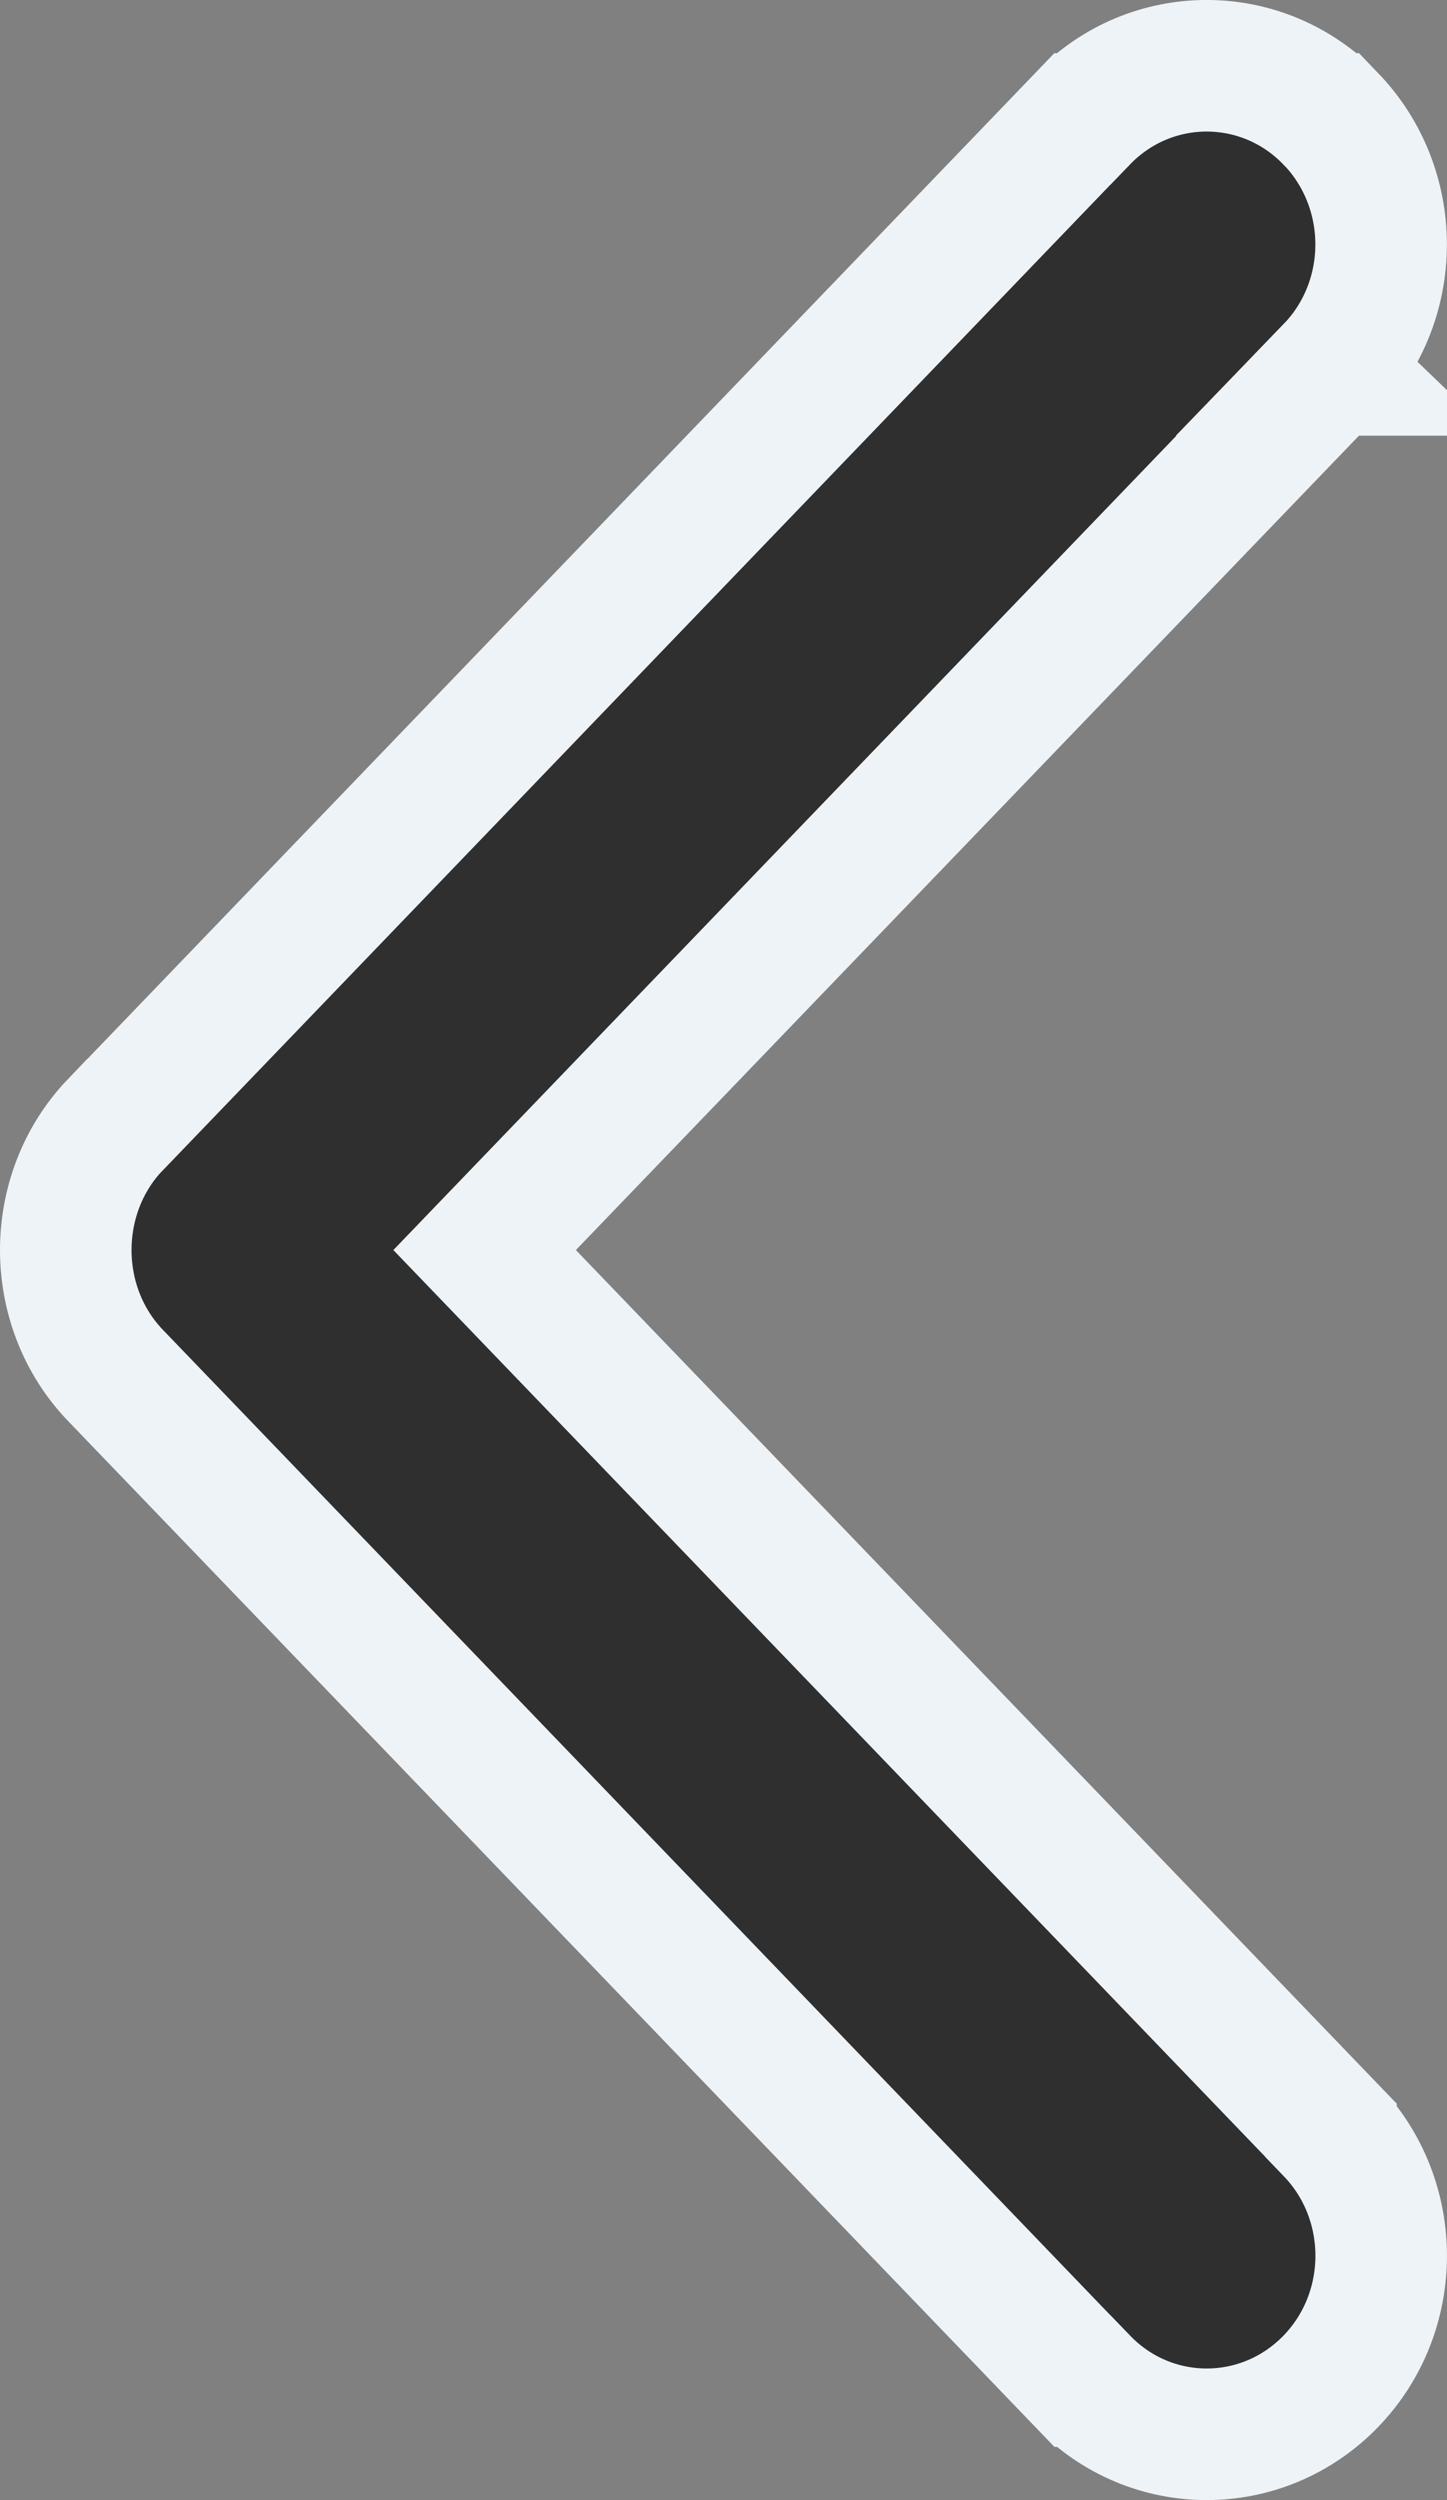 <svg width="11" height="19" viewBox="0 0 11 19" fill="none" xmlns="http://www.w3.org/2000/svg">
<rect x="0" y="0" width="11" height="19" fill="#808080" stroke="none"/>
<path d="M8.229 18.096L8.23 18.096C8.749 18.635 9.598 18.634 10.118 18.096L10.118 18.096L10.118 18.096C10.627 17.568 10.627 16.718 10.118 16.19C10.118 16.189 10.118 16.189 10.118 16.189L3.684 9.5L10.117 2.812L9.757 2.464L10.118 2.811L10.117 2.811C10.627 2.283 10.626 1.433 10.118 0.904L10.117 0.904C9.598 0.365 8.748 0.365 8.229 0.904L8.228 0.904L0.878 8.547L0.877 8.547C0.374 9.072 0.374 9.93 0.879 10.454L8.229 18.096Z" fill="#2F2F2F" stroke="#EEF3F7"/>
</svg>
